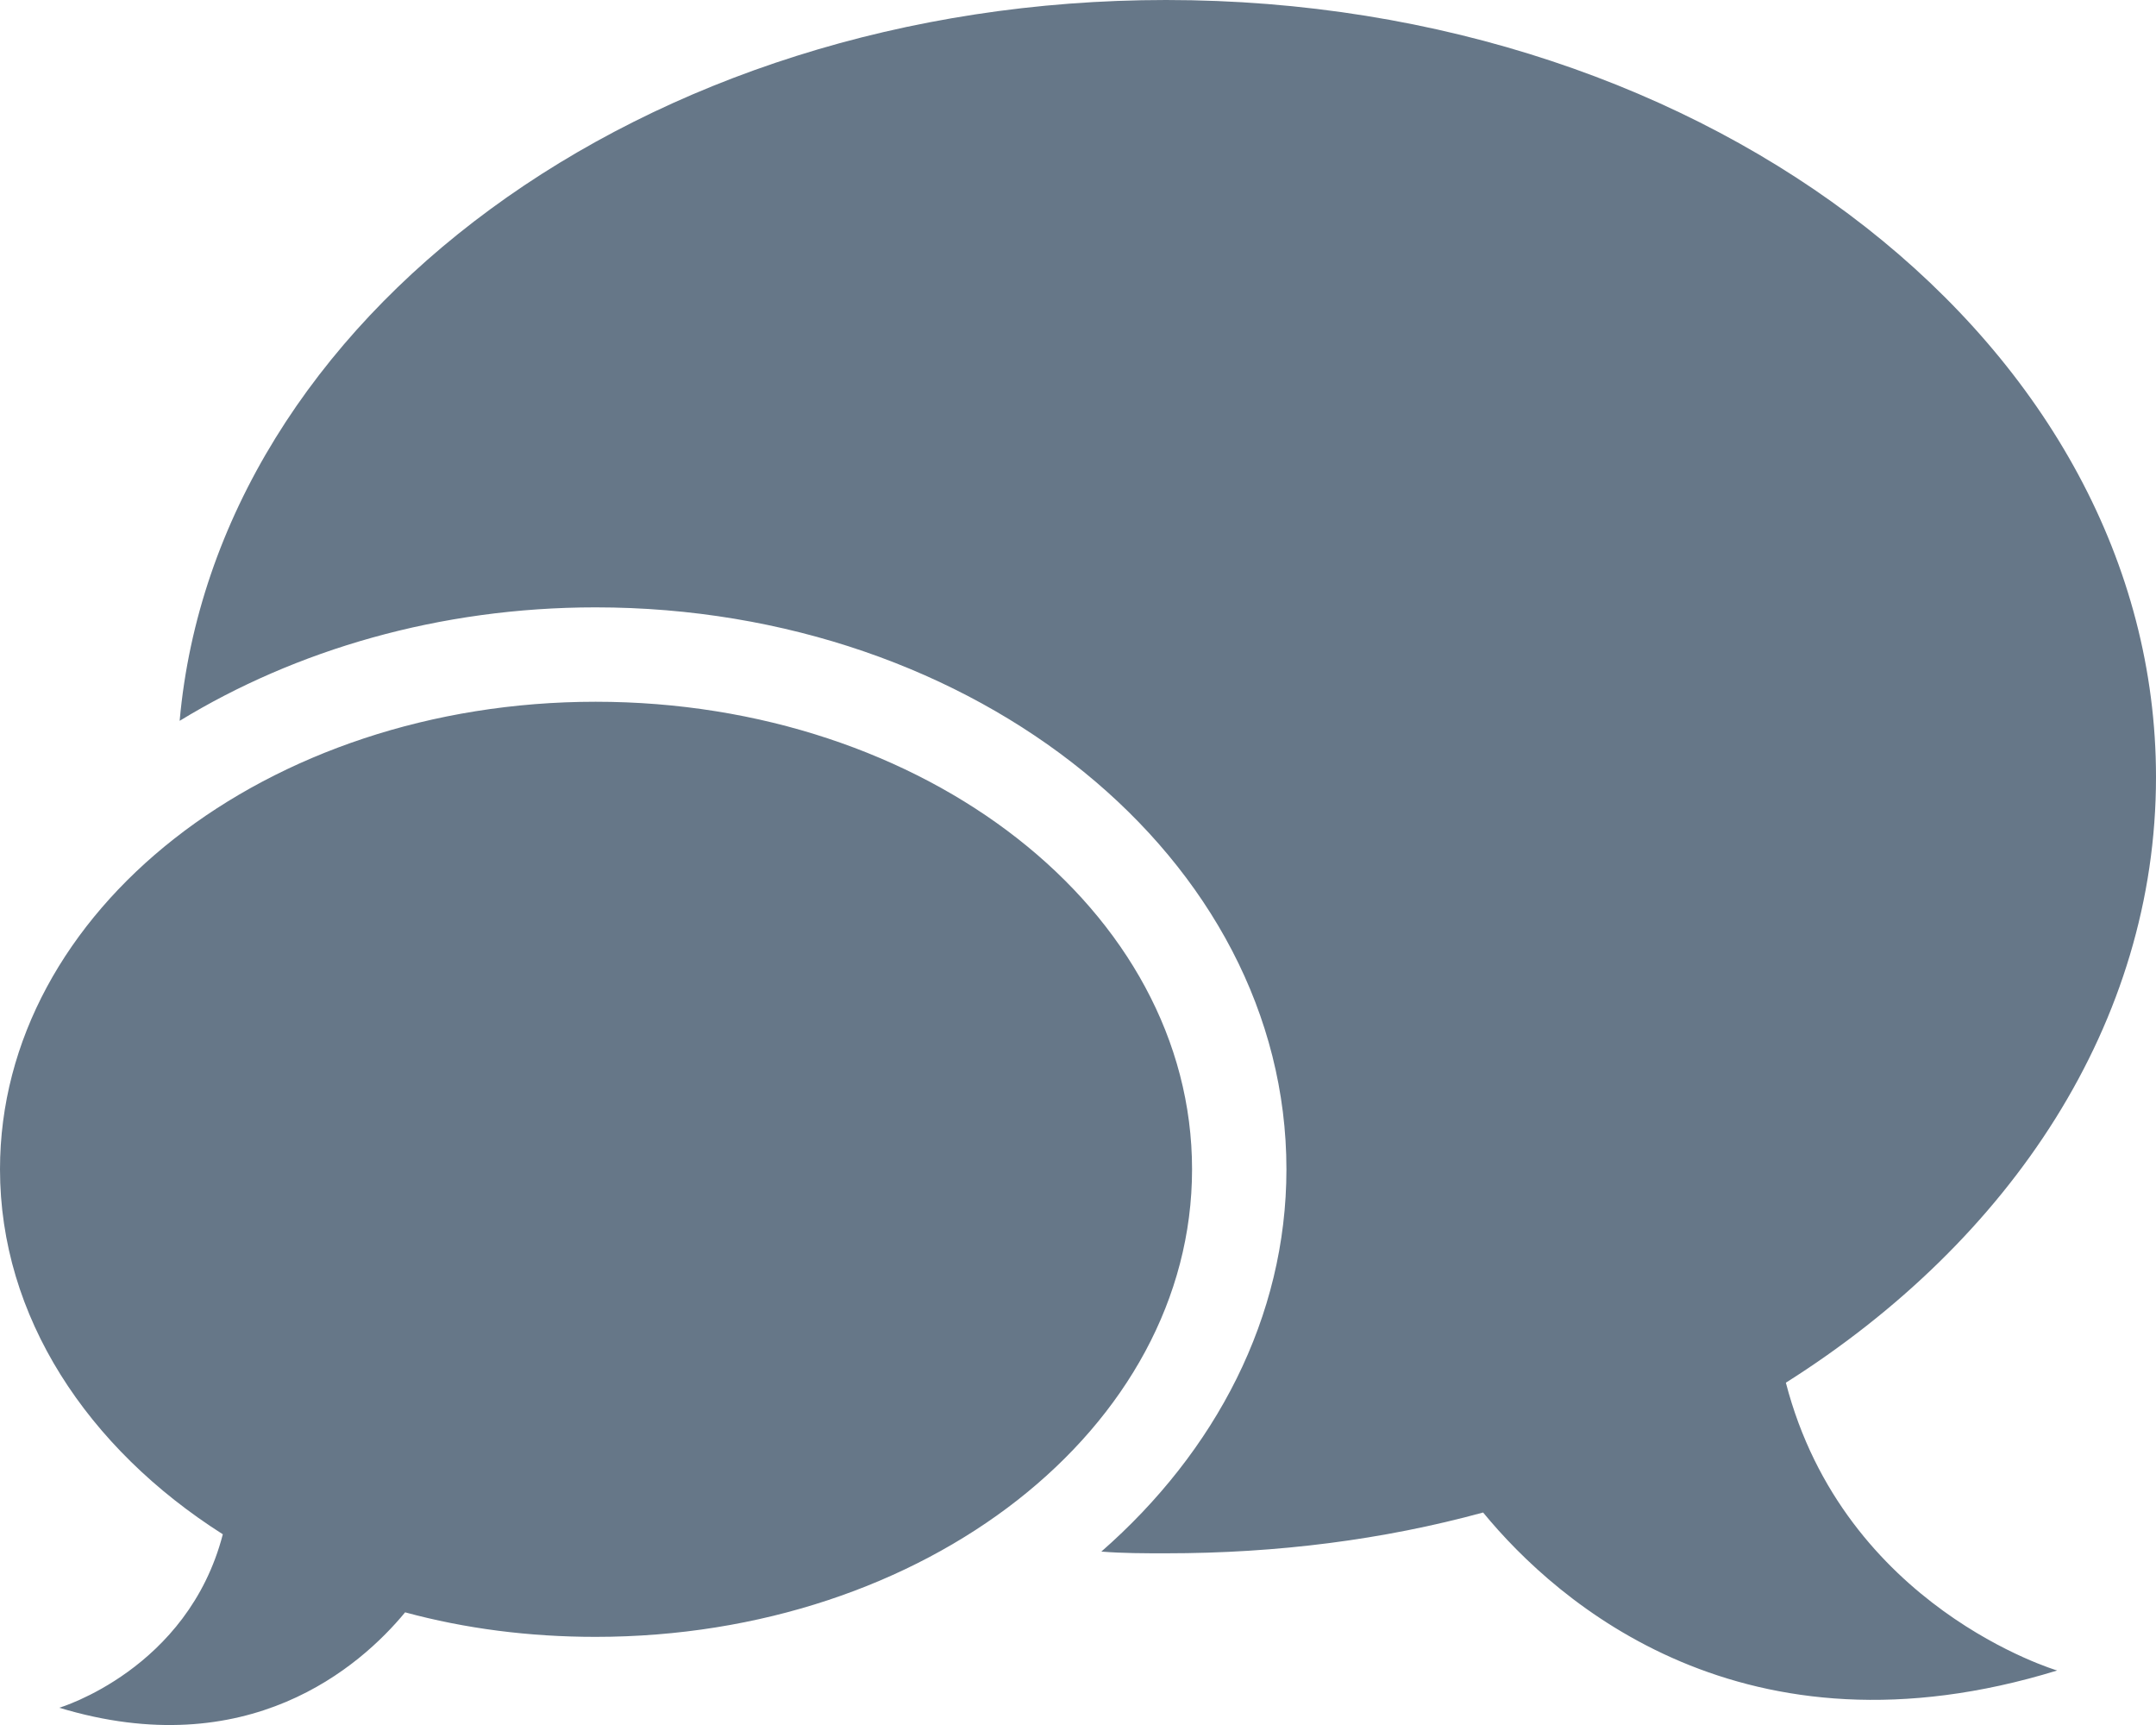 <?xml version="1.0" encoding="utf-8"?>
<!-- Generator: Adobe Illustrator 16.0.0, SVG Export Plug-In . SVG Version: 6.00 Build 0)  -->
<!DOCTYPE svg PUBLIC "-//W3C//DTD SVG 1.1//EN" "http://www.w3.org/Graphics/SVG/1.1/DTD/svg11.dtd">
<svg version="1.1" id="Layer_1" xmlns="http://www.w3.org/2000/svg" xmlns:xlink="http://www.w3.org/1999/xlink" x="0px" y="0px"
	 width="40px" height="32px" viewBox="0 0 40 32" enable-background="new 0 0 40 32" xml:space="preserve">
<path fill-rule="evenodd" clip-rule="evenodd" fill="#667788" d="M33.133,25.65C37.318,23.006,40,18.963,40,14.416
	C40,6.45,31.784,0,21.634,0C11.934,0,4,5.894,3.333,13.372c2.15-1.313,4.817-2.105,7.717-2.105c7.067,0,12.817,4.665,12.817,10.425
	c0,2.745-1.318,5.239-3.434,7.091c0.399,0.032,0.8,0.032,1.2,0.032c2.067,0,4.034-0.252,5.883-0.757
	c1.383,1.685,4.85,4.716,10.65,2.931C38.167,30.988,34.216,29.826,33.133,25.65z M11.05,13.018C4.95,13.018,0,16.892,0,21.691
	c0,2.729,1.617,5.172,4.134,6.771C3.483,30.972,1.1,31.68,1.1,31.68c3.5,1.059,5.583-0.76,6.416-1.77
	c1.118,0.303,2.301,0.455,3.534,0.455c6.117,0,11.066-3.873,11.066-8.674C22.116,16.892,17.167,13.018,11.05,13.018z"/>
</svg>

